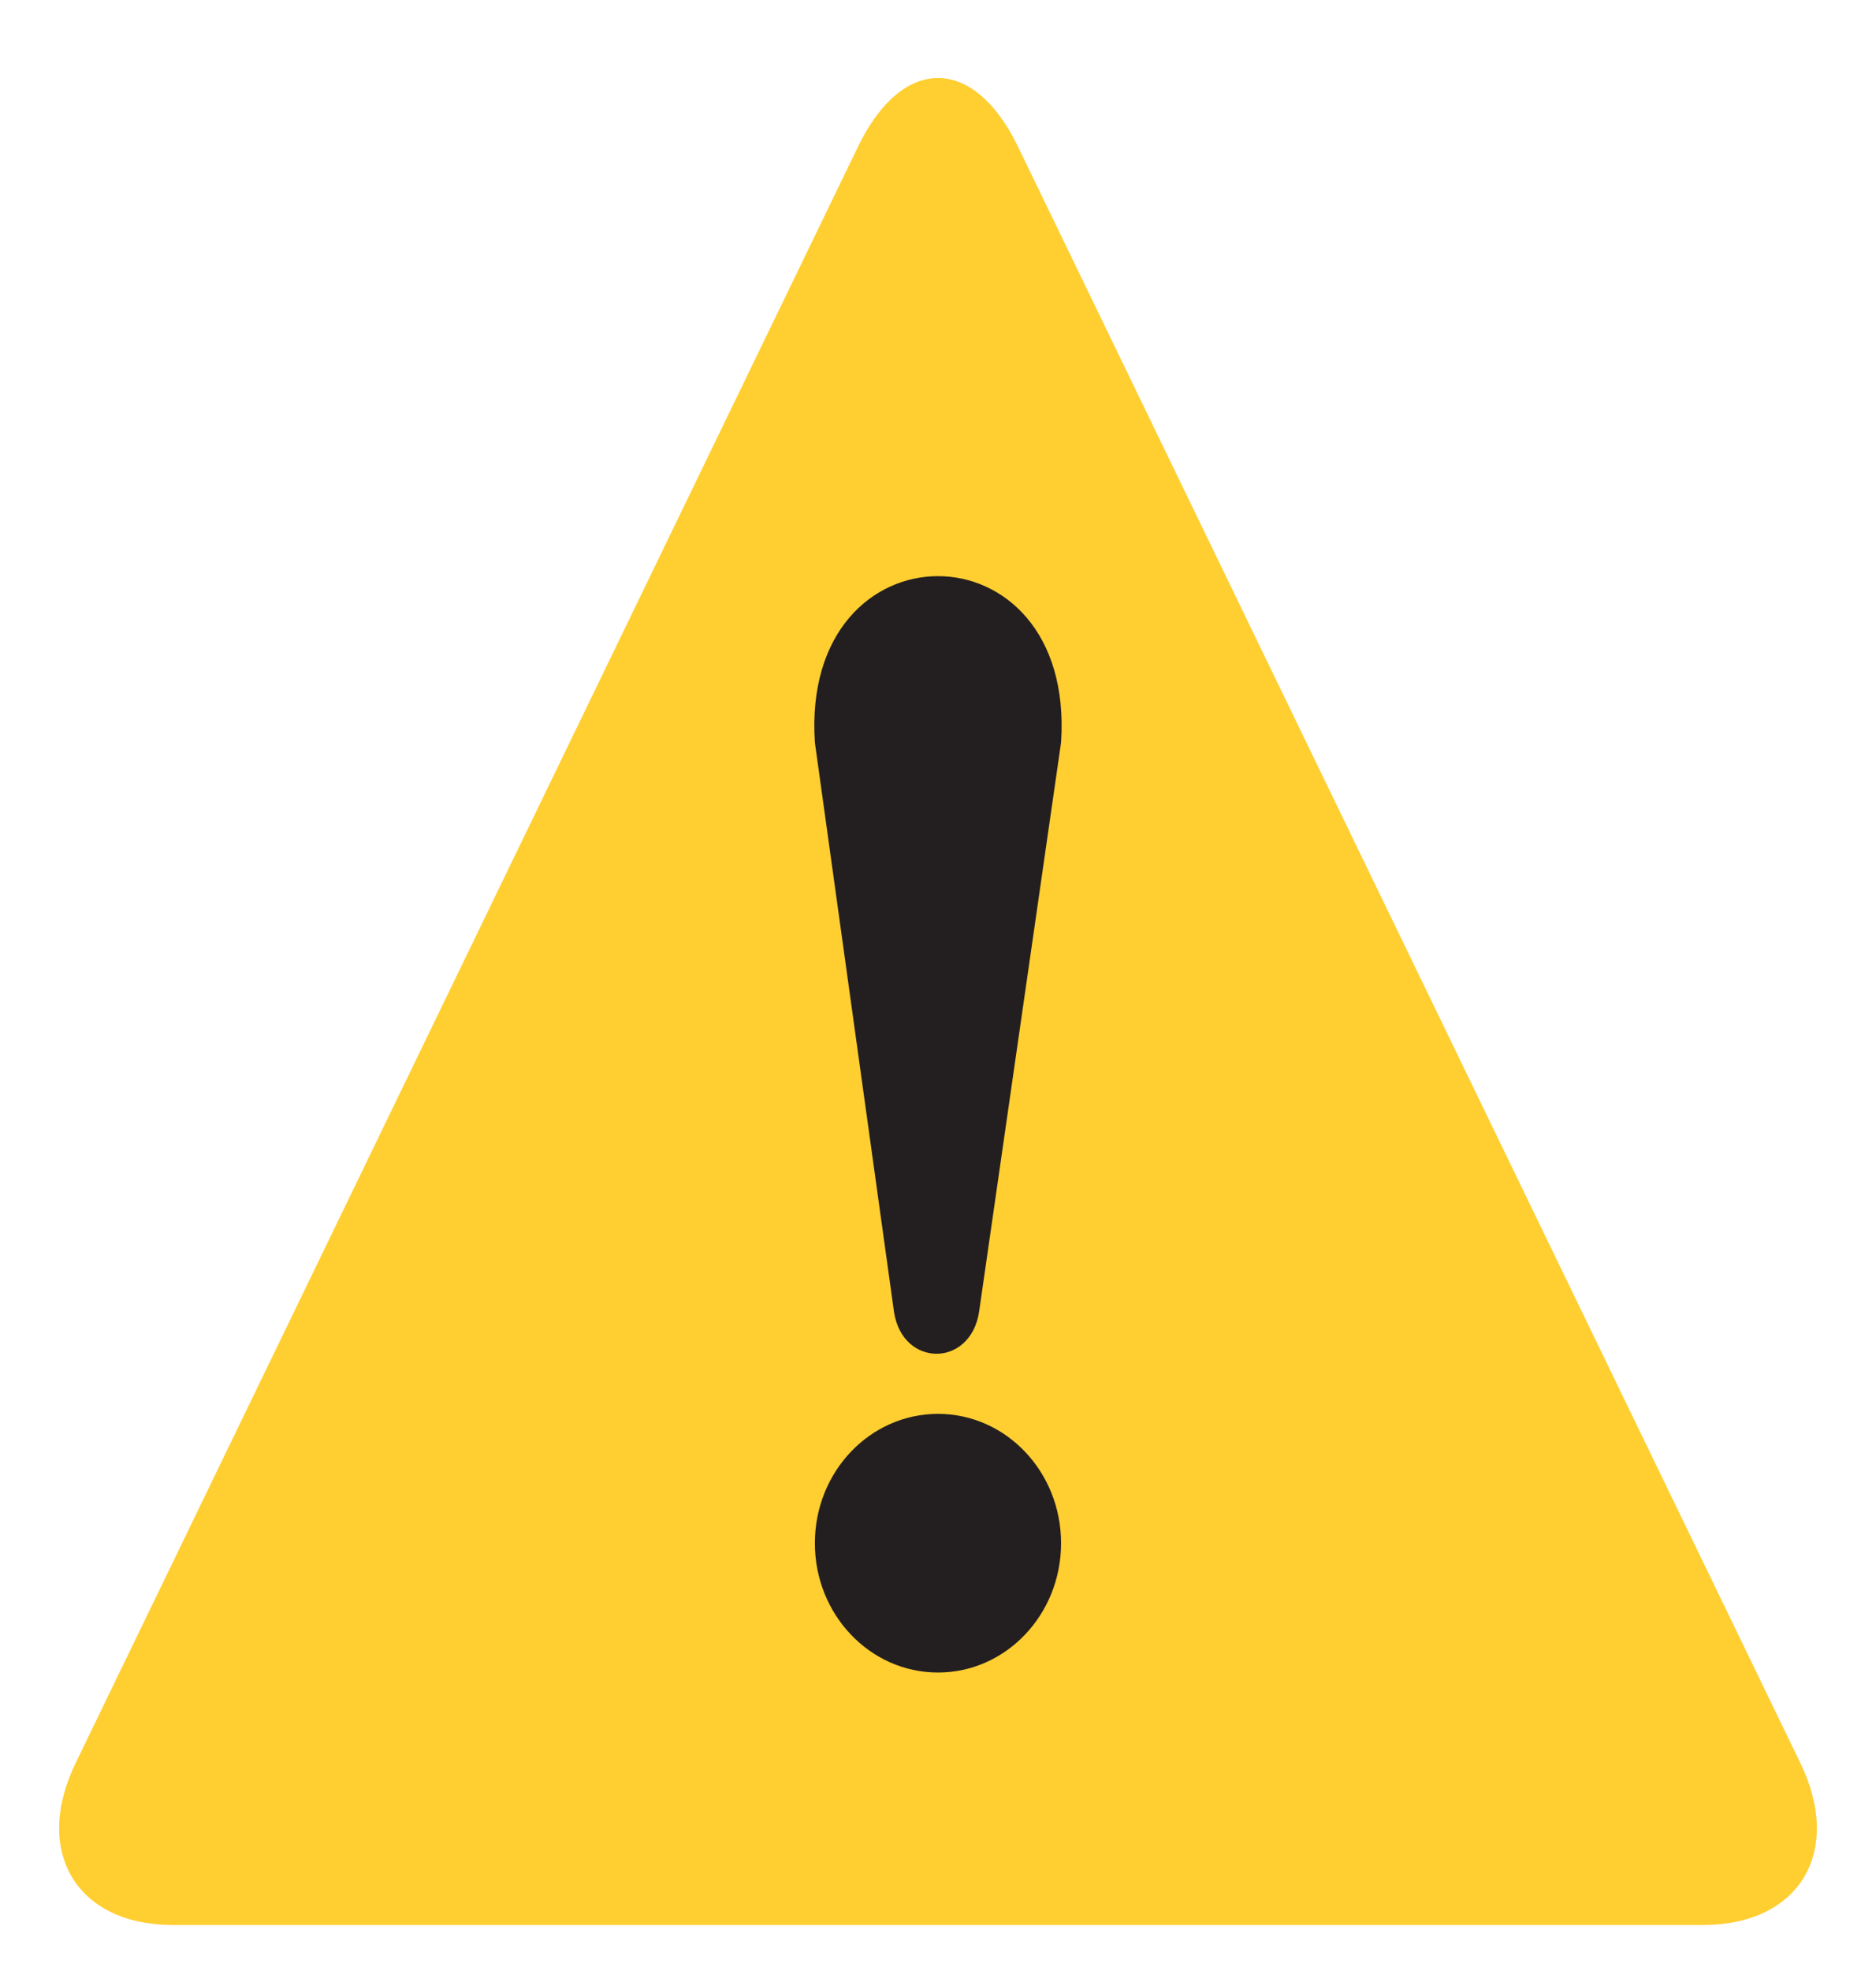<svg width="100%" height="100%" style="overflow:visible;" preserveAspectRatio="none" viewBox="0 0 30 31.5" fill="none" xmlns="http://www.w3.org/2000/svg"><path d="M27.234 30.765C28.781 30.765 29.484 29.584 28.781 28.157L16.266 2.317C15.562 0.89 14.438 0.89 13.734 2.317L1.219 28.157C0.516 29.584 1.219 30.765 2.766 30.765H27.234Z" fill="#FFCE31"/><path d="M16.968 11.866L15.656 20.971C15.515 21.857 14.437 21.857 14.297 20.971L13.031 11.866C12.797 8.322 17.203 8.322 16.968 11.866Z" fill="#231F20"/><path d="M15 26.73C13.912 26.73 13.031 25.804 13.031 24.663C13.031 23.521 13.912 22.596 15 22.596C16.087 22.596 16.968 23.521 16.968 24.663C16.968 25.804 16.087 26.73 15 26.73Z" fill="#231F20"/></svg>